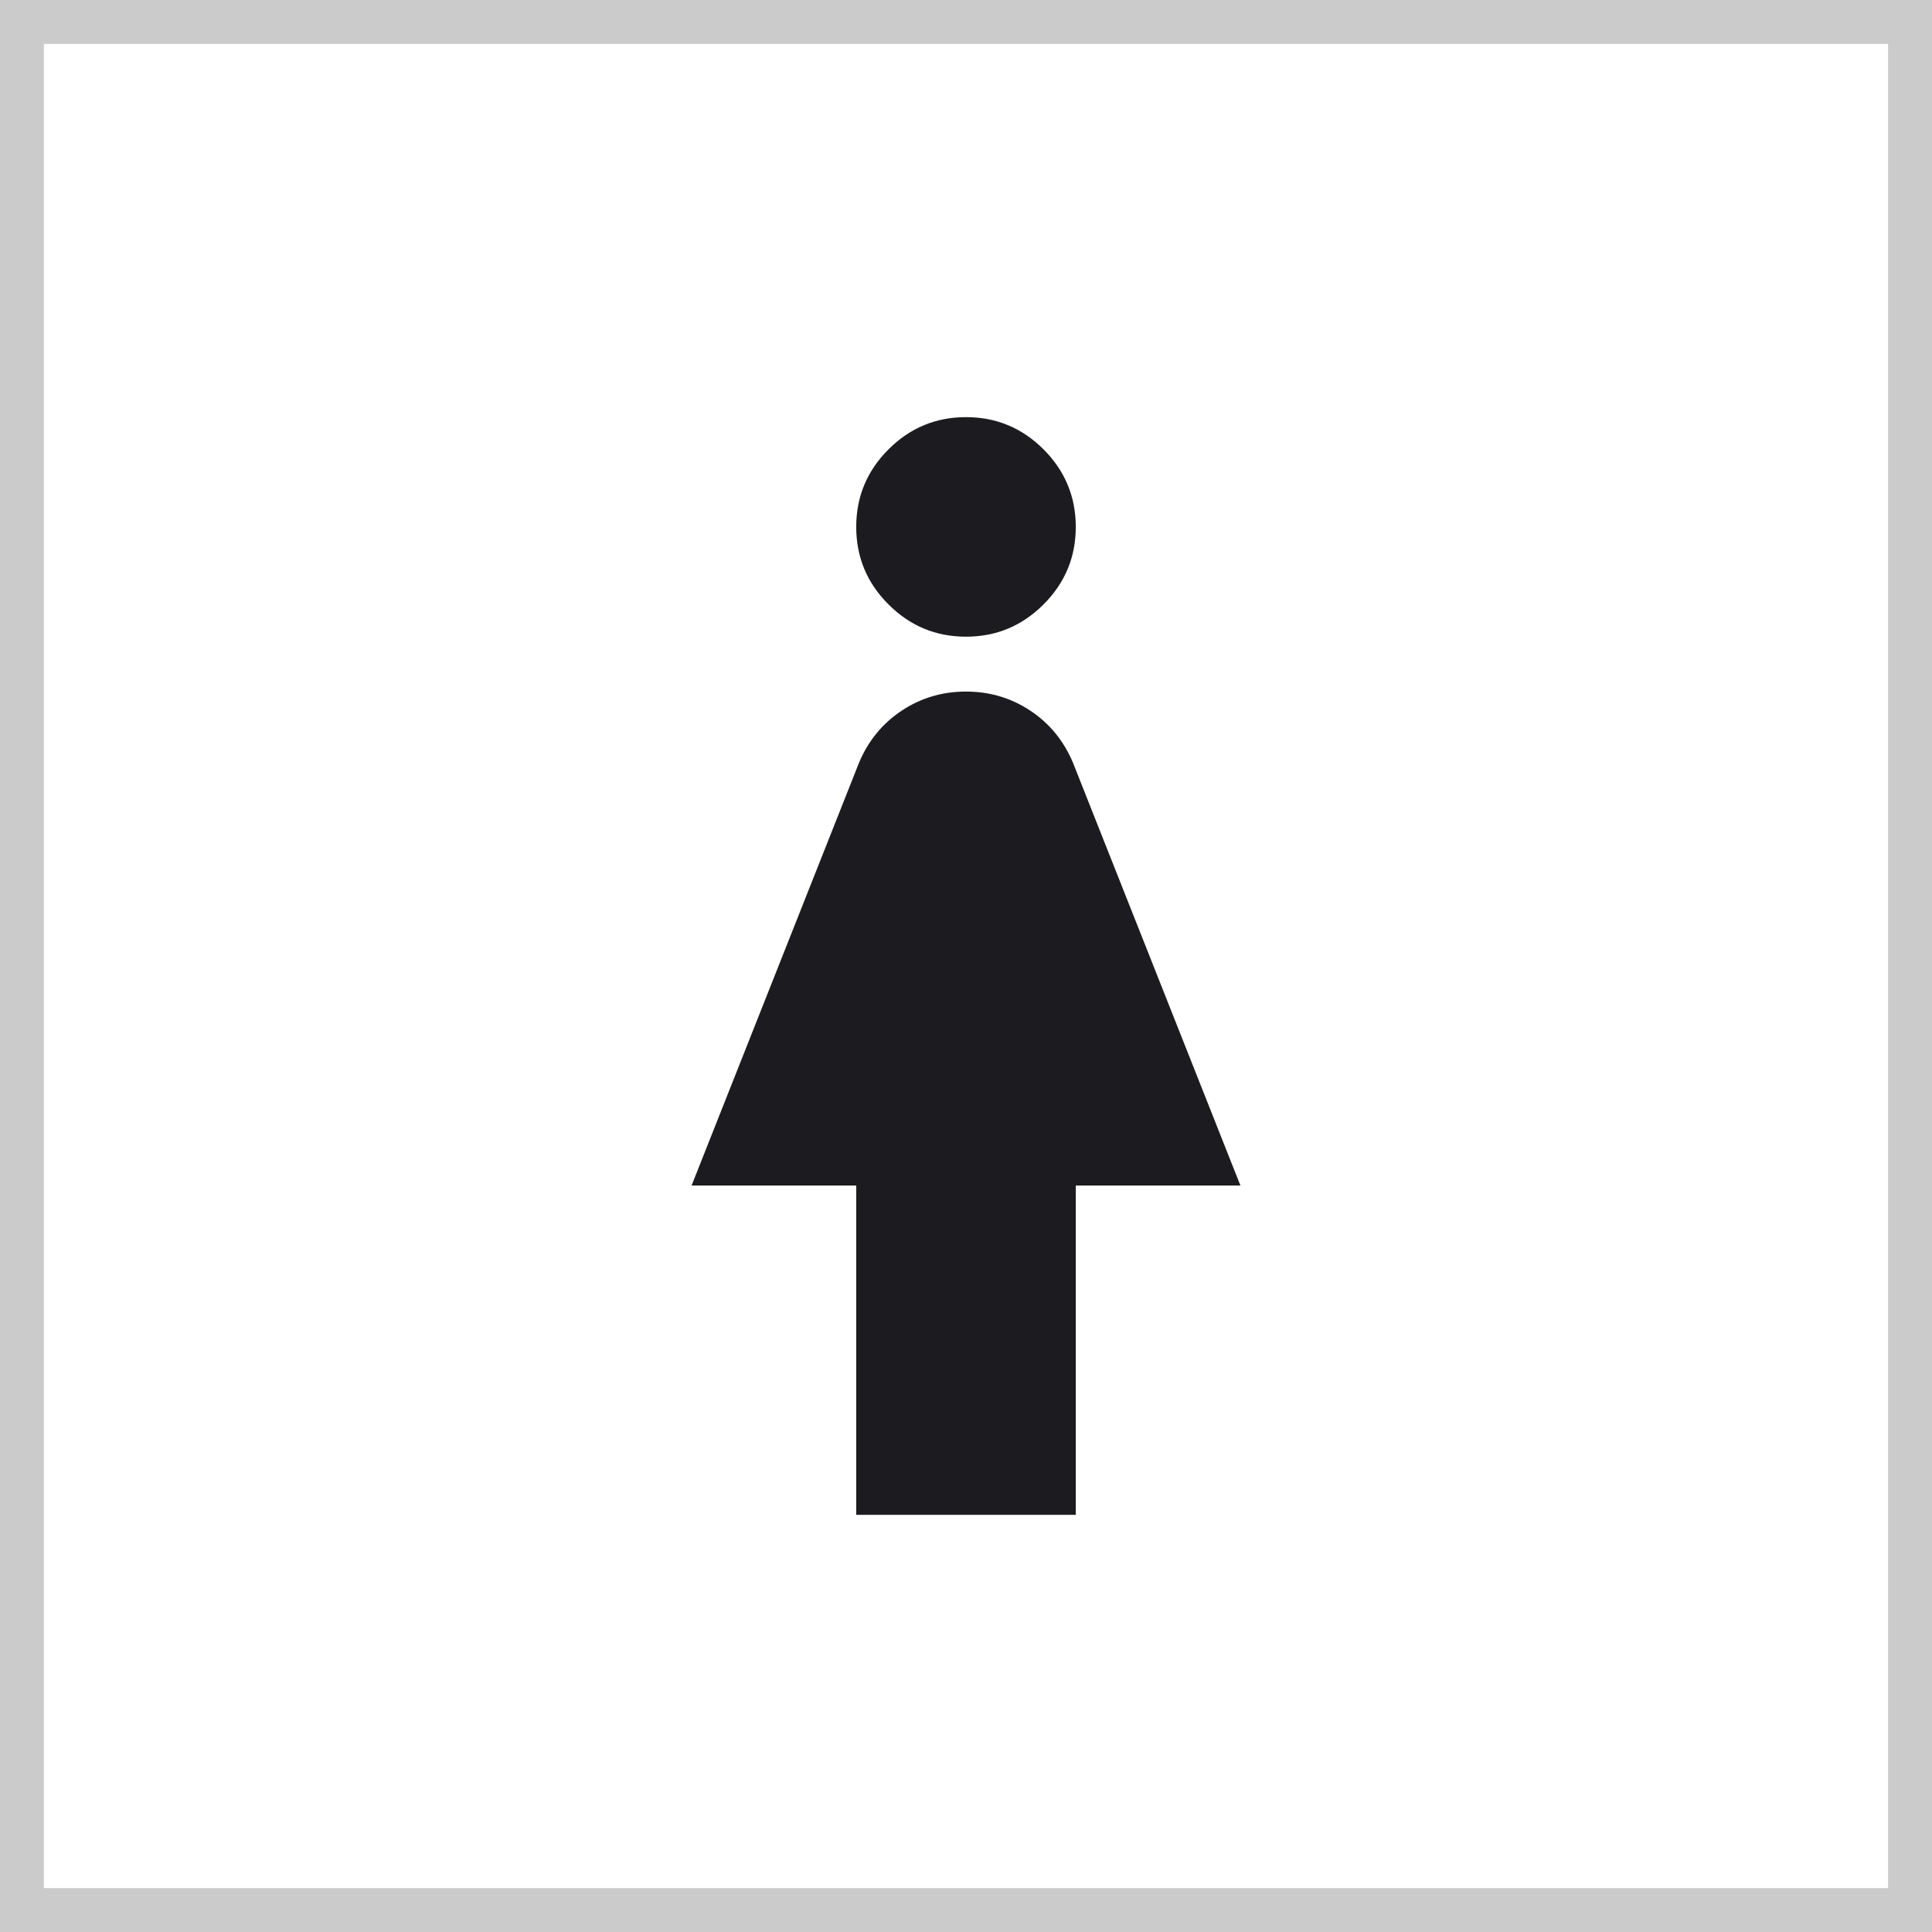 <svg width="18" height="18" viewBox="0 0 44 44" fill="none" xmlns="http://www.w3.org/2000/svg">
<rect x="0" y="0" width="44" height="44" fill="#808080" stroke="none"/>
<g clip-path="url(#clip0_2_303)">
<rect width="44" height="44" fill="white"/>
<mask id="mask0_2_303" style="mask-type:alpha" maskUnits="userSpaceOnUse" x="7" y="7" width="30" height="30">
<rect x="7" y="7" width="30" height="30" fill="#D9D9D9"/>
</mask>
<g mask="url(#mask0_2_303)">
<path d="M19.5 34.5V27H15.75L19.562 17.375C19.771 16.875 20.094 16.479 20.531 16.188C20.969 15.896 21.458 15.75 22 15.75C22.542 15.75 23.031 15.896 23.469 16.188C23.906 16.479 24.229 16.875 24.438 17.375L28.25 27H24.5V34.5H19.5ZM22 14.5C21.312 14.5 20.724 14.255 20.235 13.765C19.745 13.276 19.5 12.688 19.5 12C19.5 11.312 19.745 10.724 20.235 10.234C20.724 9.745 21.312 9.5 22 9.5C22.688 9.5 23.276 9.745 23.766 10.234C24.255 10.724 24.5 11.312 24.5 12C24.5 12.688 24.255 13.276 23.766 13.765C23.276 14.255 22.688 14.5 22 14.5Z" fill="#1C1B1F"/>
</g>
</g>
<rect x="0.5" y="0.5" width="43" height="43" stroke="#CBCBCB"/>
<defs>
<clipPath id="clip0_2_303">
<rect width="44" height="44" fill="white"/>
</clipPath>
</defs>
</svg>
